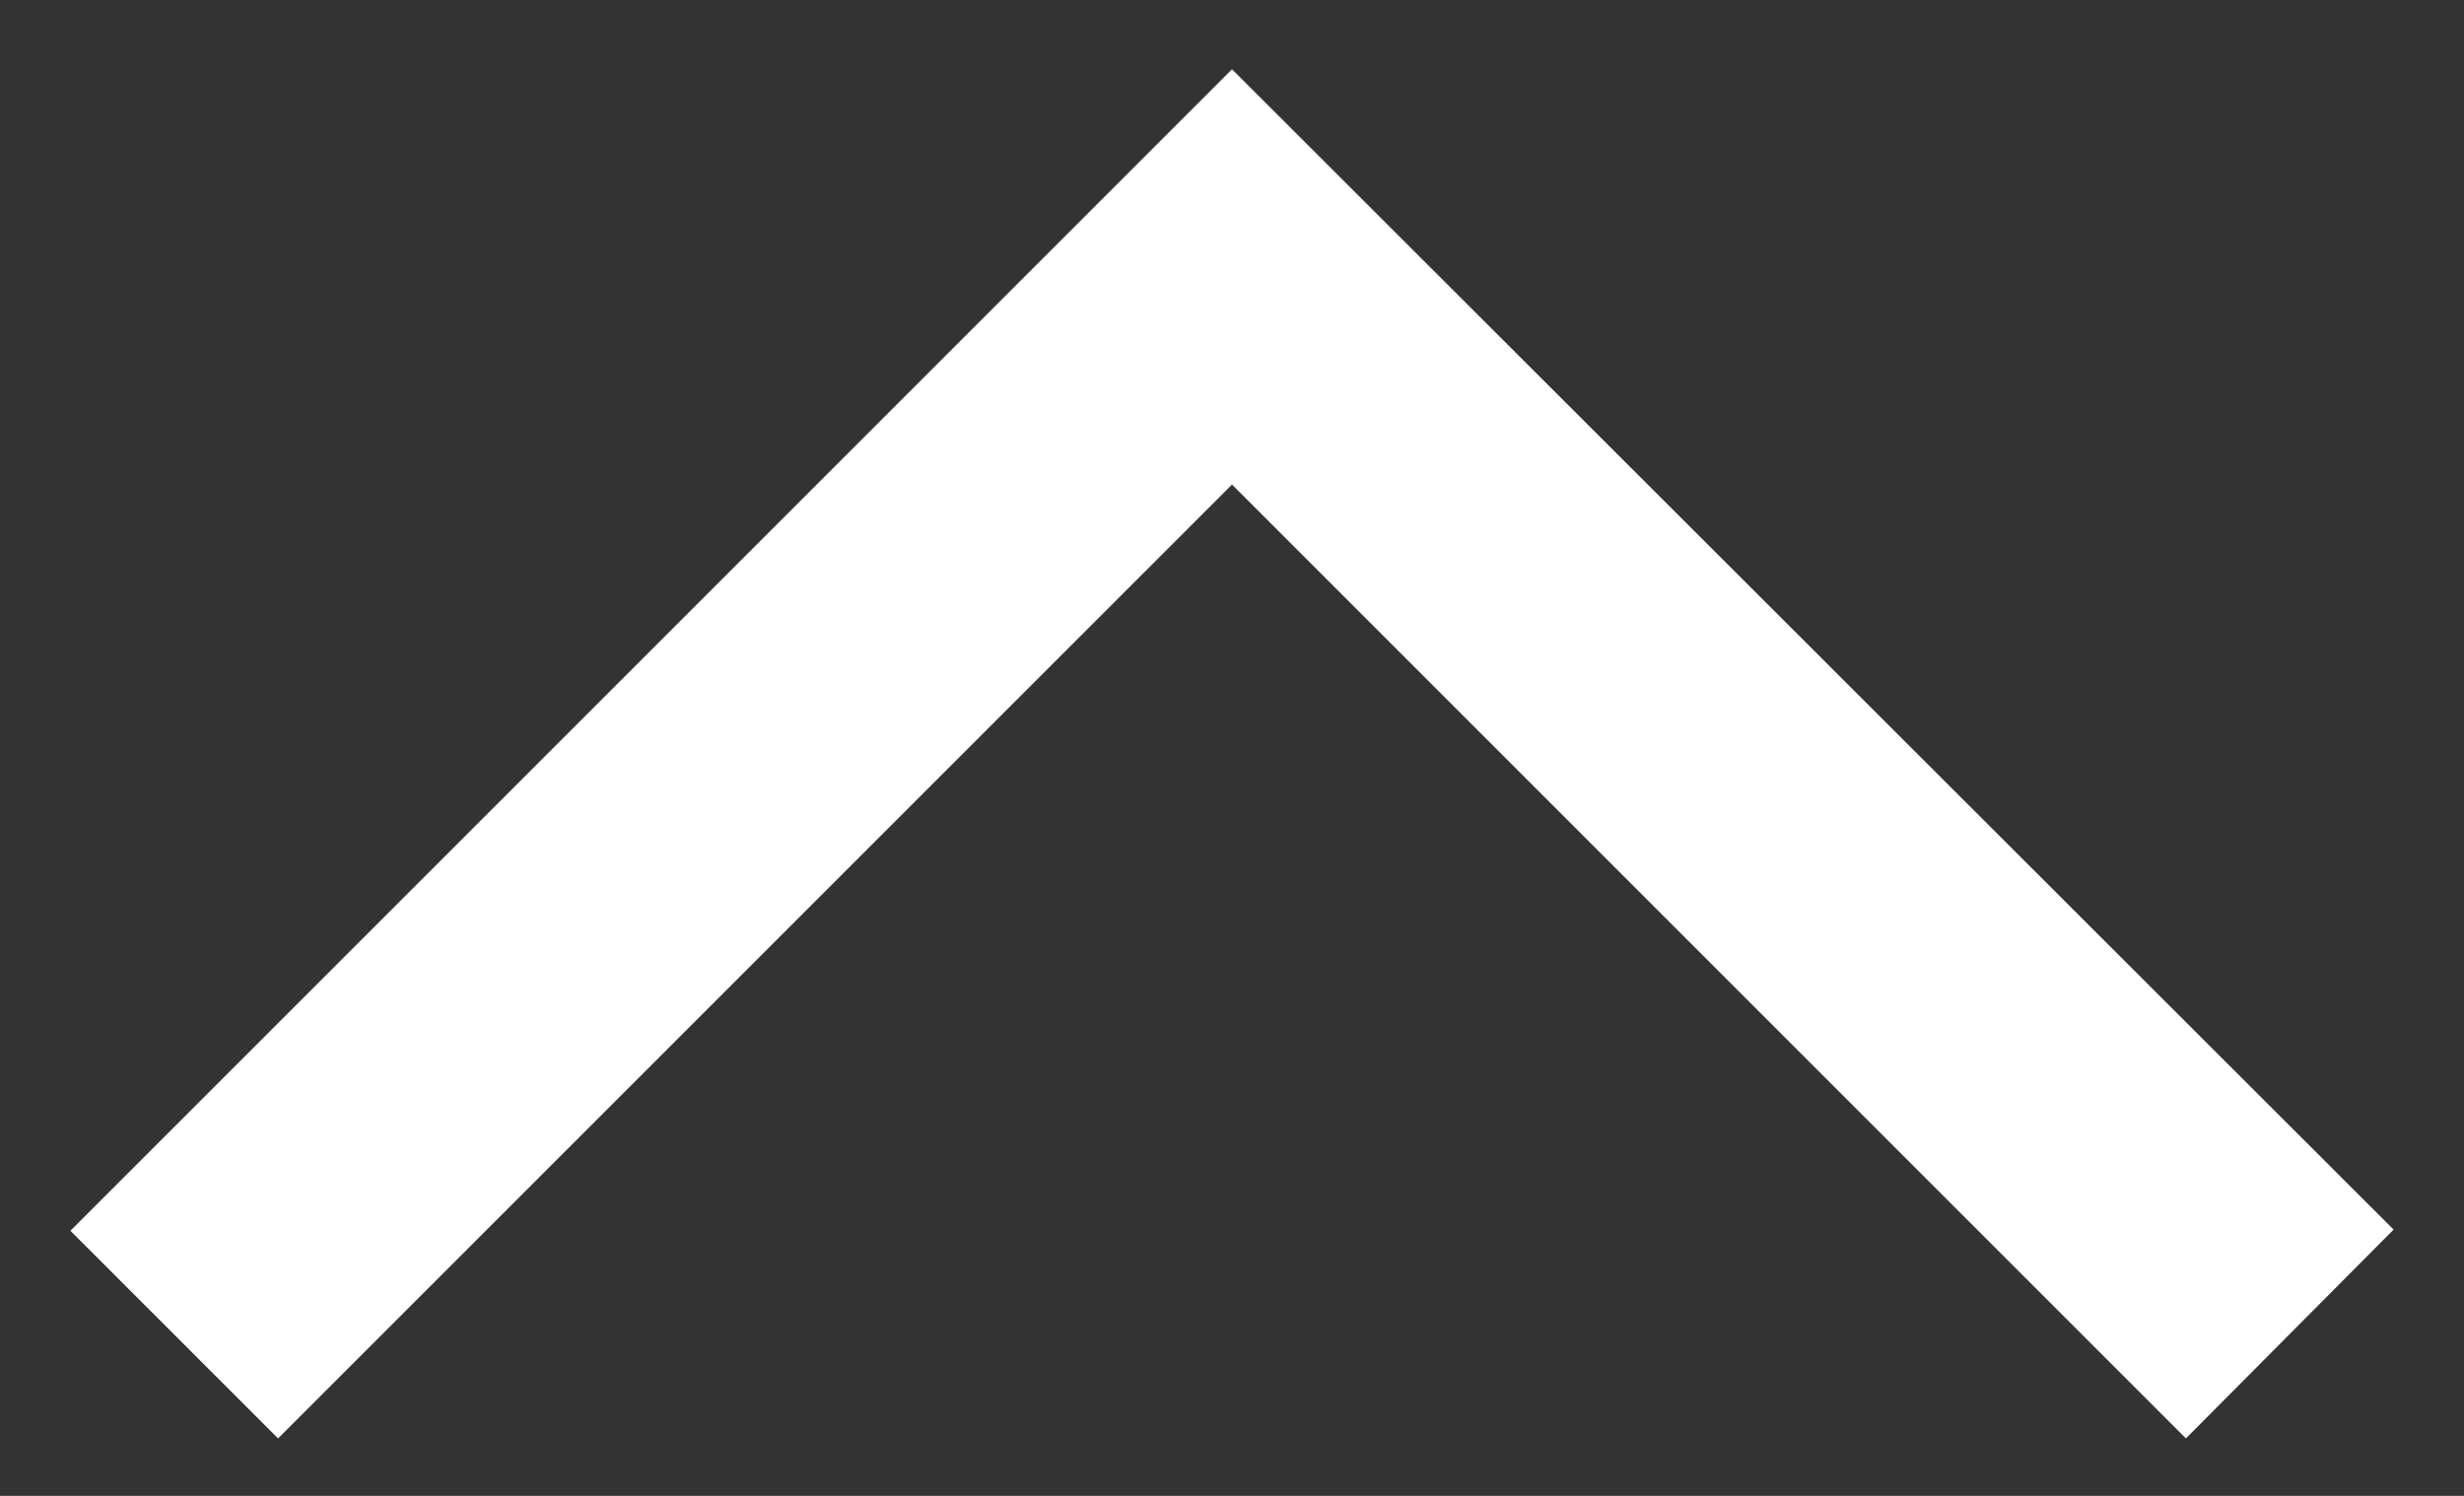 <svg fill="none" height="17" viewBox="0 0 28 17" width="28" xmlns="http://www.w3.org/2000/svg"><rect x="0" y="0" width="28" height="17" fill="#333333" stroke="none"/><path d="m24.84 16.347 2.36-2.373-13.2-13.187-13.2 13.2 2.36 2.36 10.84-10.84z" fill="#fff"/></svg>